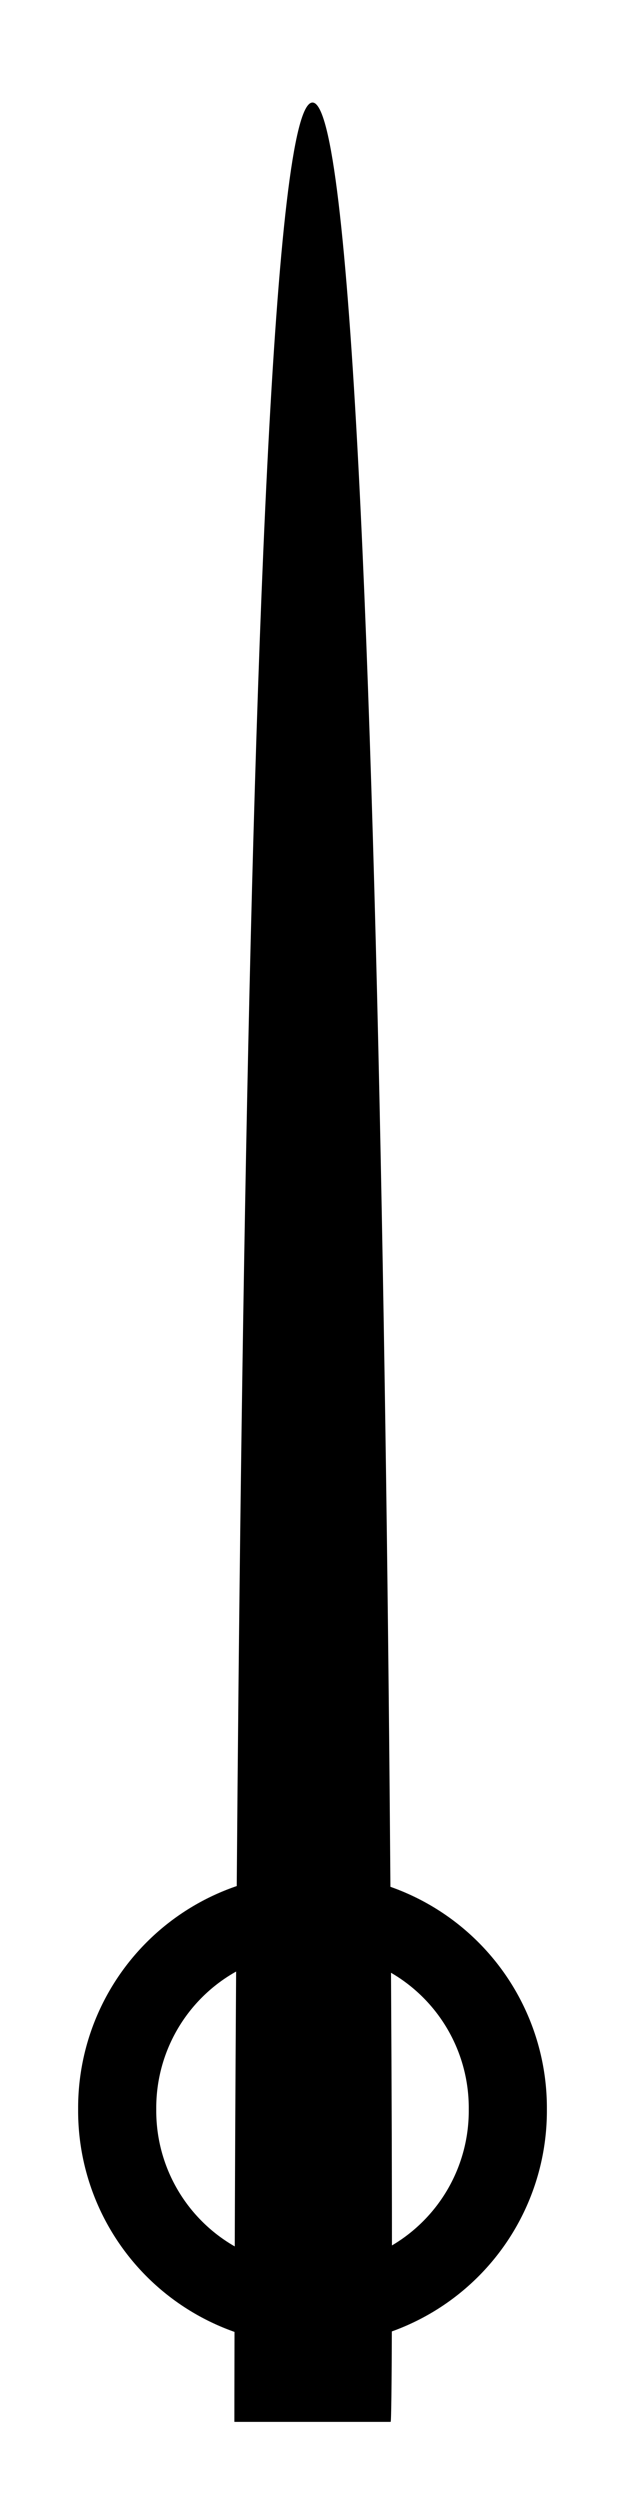 <?xml version="1.0" encoding="UTF-8" standalone="no"?>
<!-- Created with Inkscape (http://www.inkscape.org/) -->

<svg
   xmlns:dc="http://purl.org/dc/elements/1.1/"
   xmlns:cc="http://creativecommons.org/ns#"
   xmlns:rdf="http://www.w3.org/1999/02/22-rdf-syntax-ns#"
   xmlns:svg="http://www.w3.org/2000/svg"
   xmlns="http://www.w3.org/2000/svg"
   xmlns:sodipodi="http://sodipodi.sourceforge.net/DTD/sodipodi-0.dtd"
   xmlns:inkscape="http://www.inkscape.org/namespaces/inkscape"
   width="64"
   height="256"
   id="svg2"
   version="1.1"
   inkscape:version="0.47 r22583"
   sodipodi:docname="needle.svg"
   inkscape:export-filename="/home/hirato/PlatinumArtsSandboxbeta/trunk/data/krs/hud/needle.png"
   inkscape:export-xdpi="90"
   inkscape:export-ydpi="90">
  <defs
     id="defs4">
    <inkscape:perspective
       sodipodi:type="inkscape:persp3d"
       inkscape:vp_x="0 : 526.18109 : 1"
       inkscape:vp_y="0 : 1000 : 0"
       inkscape:vp_z="744.09448 : 526.18109 : 1"
       inkscape:persp3d-origin="372.04724 : 350.78739 : 1"
       id="perspective10" />
  </defs>
  <sodipodi:namedview
     id="base"
     pagecolor="#ffffff"
     bordercolor="#666666"
     borderopacity="1.0"
     inkscape:pageopacity="0.0"
     inkscape:pageshadow="2"
     inkscape:zoom="4"
     inkscape:cx="-19.894786"
     inkscape:cy="137.95781"
     inkscape:document-units="px"
     inkscape:current-layer="layer1"
     showgrid="false"
     showguides="true"
     inkscape:guide-bbox="true" />
  <g
     inkscape:label="Layer 1"
     inkscape:groupmode="layer"
     id="layer1"
     transform="translate(0,-796.362)">
    <path
       sodipodi:type="arc"
       style="fill:none;stroke:#000000;stroke-width:6.667;stroke-miterlimit:4;stroke-opacity:1;stroke-dasharray:none"
       id="path2887"
       sodipodi:cx="32"
       sodipodi:cy="216"
       sodipodi:rx="16.666666"
       sodipodi:ry="16.666666"
       d="m 48.667,216 a 16.667,16.667 0 1 1 -33.333,0 16.667,16.667 0 1 1 33.333,0 z"
       transform="matrix(1.2,0,0,1.2,-6.4,753.162)" />
    <path
       style="fill:#000000;fill-opacity:1;fill-rule:nonzero;stroke:none"
       d="m 40,248 -16,0 c 0,0 -0.004,-237.5 8,-237.5 8.004,0 8.5,237.75 8,237.5 z"
       id="path2889"
       transform="translate(0,796.362)"
       sodipodi:nodetypes="ccsc" />
  </g>
</svg>
